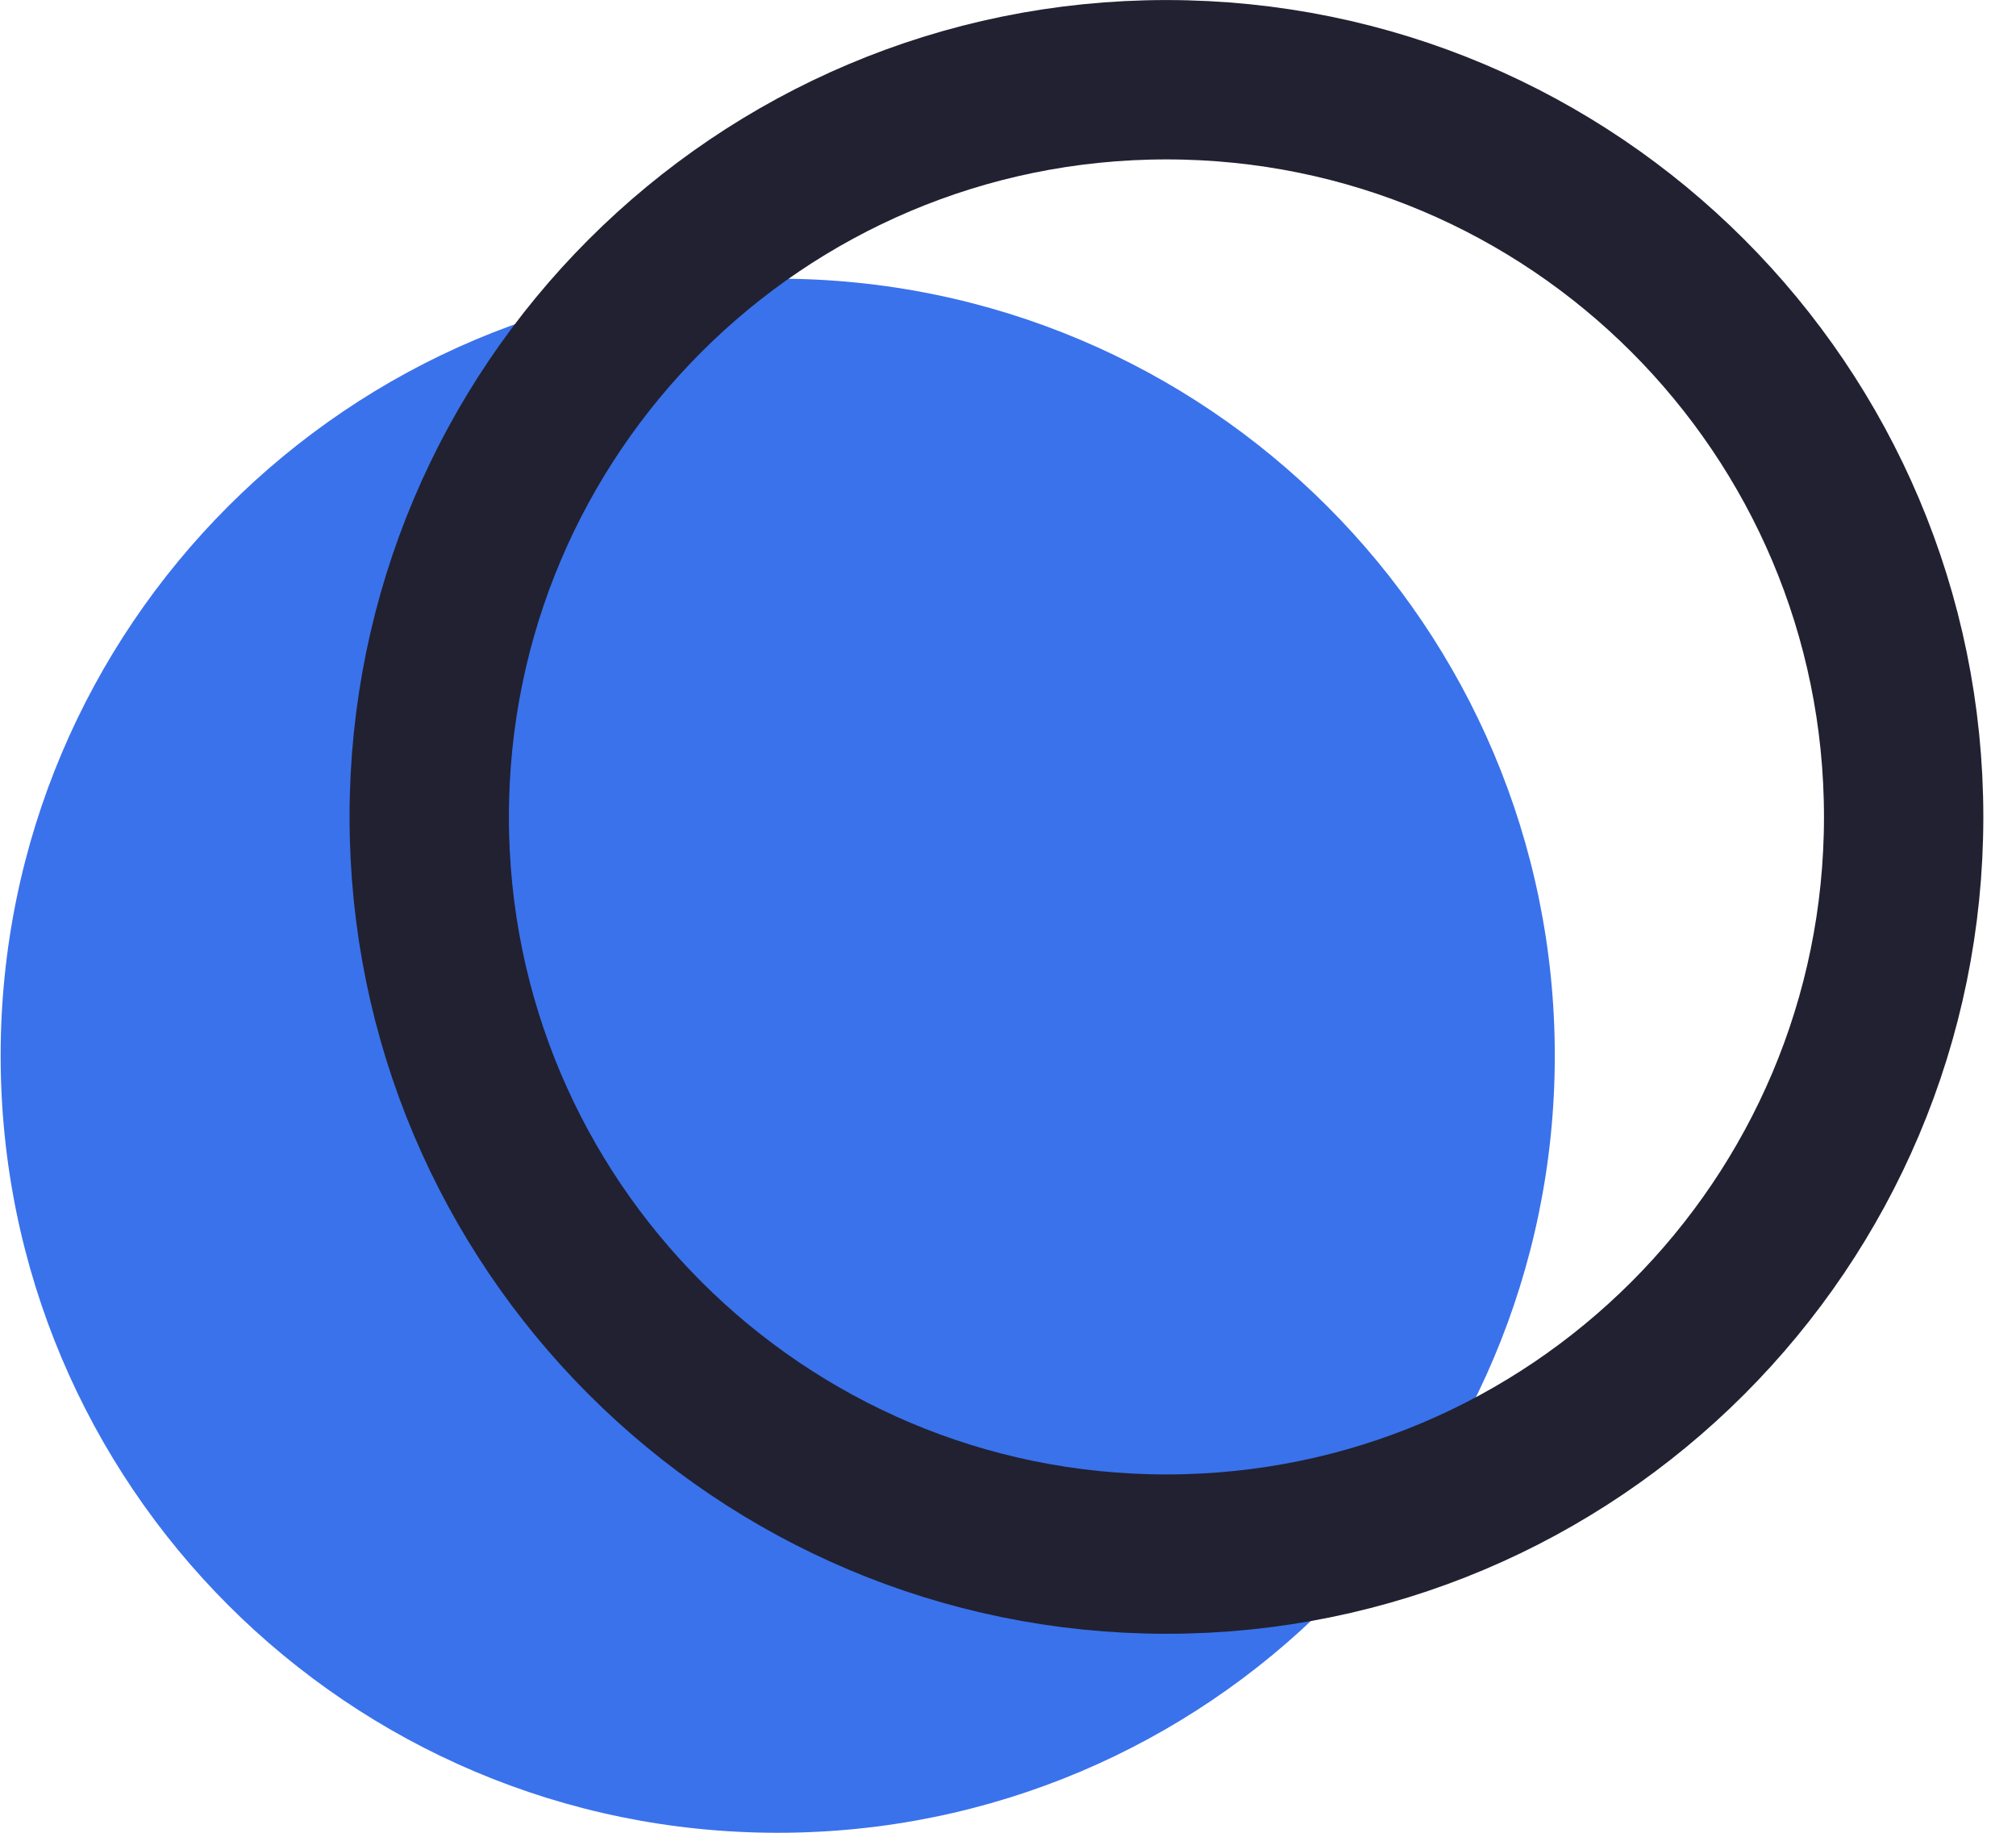 <svg width="22" height="20" viewBox="0 0 22 20" fill="none" xmlns="http://www.w3.org/2000/svg">
<g clip-path="url(#clip0_128_5)">
<path d="M8.487 20C13.171 20 16.967 16.204 16.967 11.52C16.967 6.837 13.171 3.041 8.487 3.041C3.804 3.041 0.007 6.837 0.007 11.52C0.007 16.204 3.804 20 8.487 20Z" fill="#3A72EC"/>
<path d="M20.774 8.915C20.774 13.358 17.172 16.959 12.729 16.959C8.286 16.959 4.684 13.358 4.684 8.915C4.684 4.471 8.286 0.87 12.729 0.87C17.172 0.87 20.774 4.471 20.774 8.915Z" stroke="#212131" stroke-width="1.739"/>
</g>
<defs>
<clipPath id="clip0_128_5">
<rect width="22" height="20" fill="white"/>
</clipPath>
</defs>
</svg>

